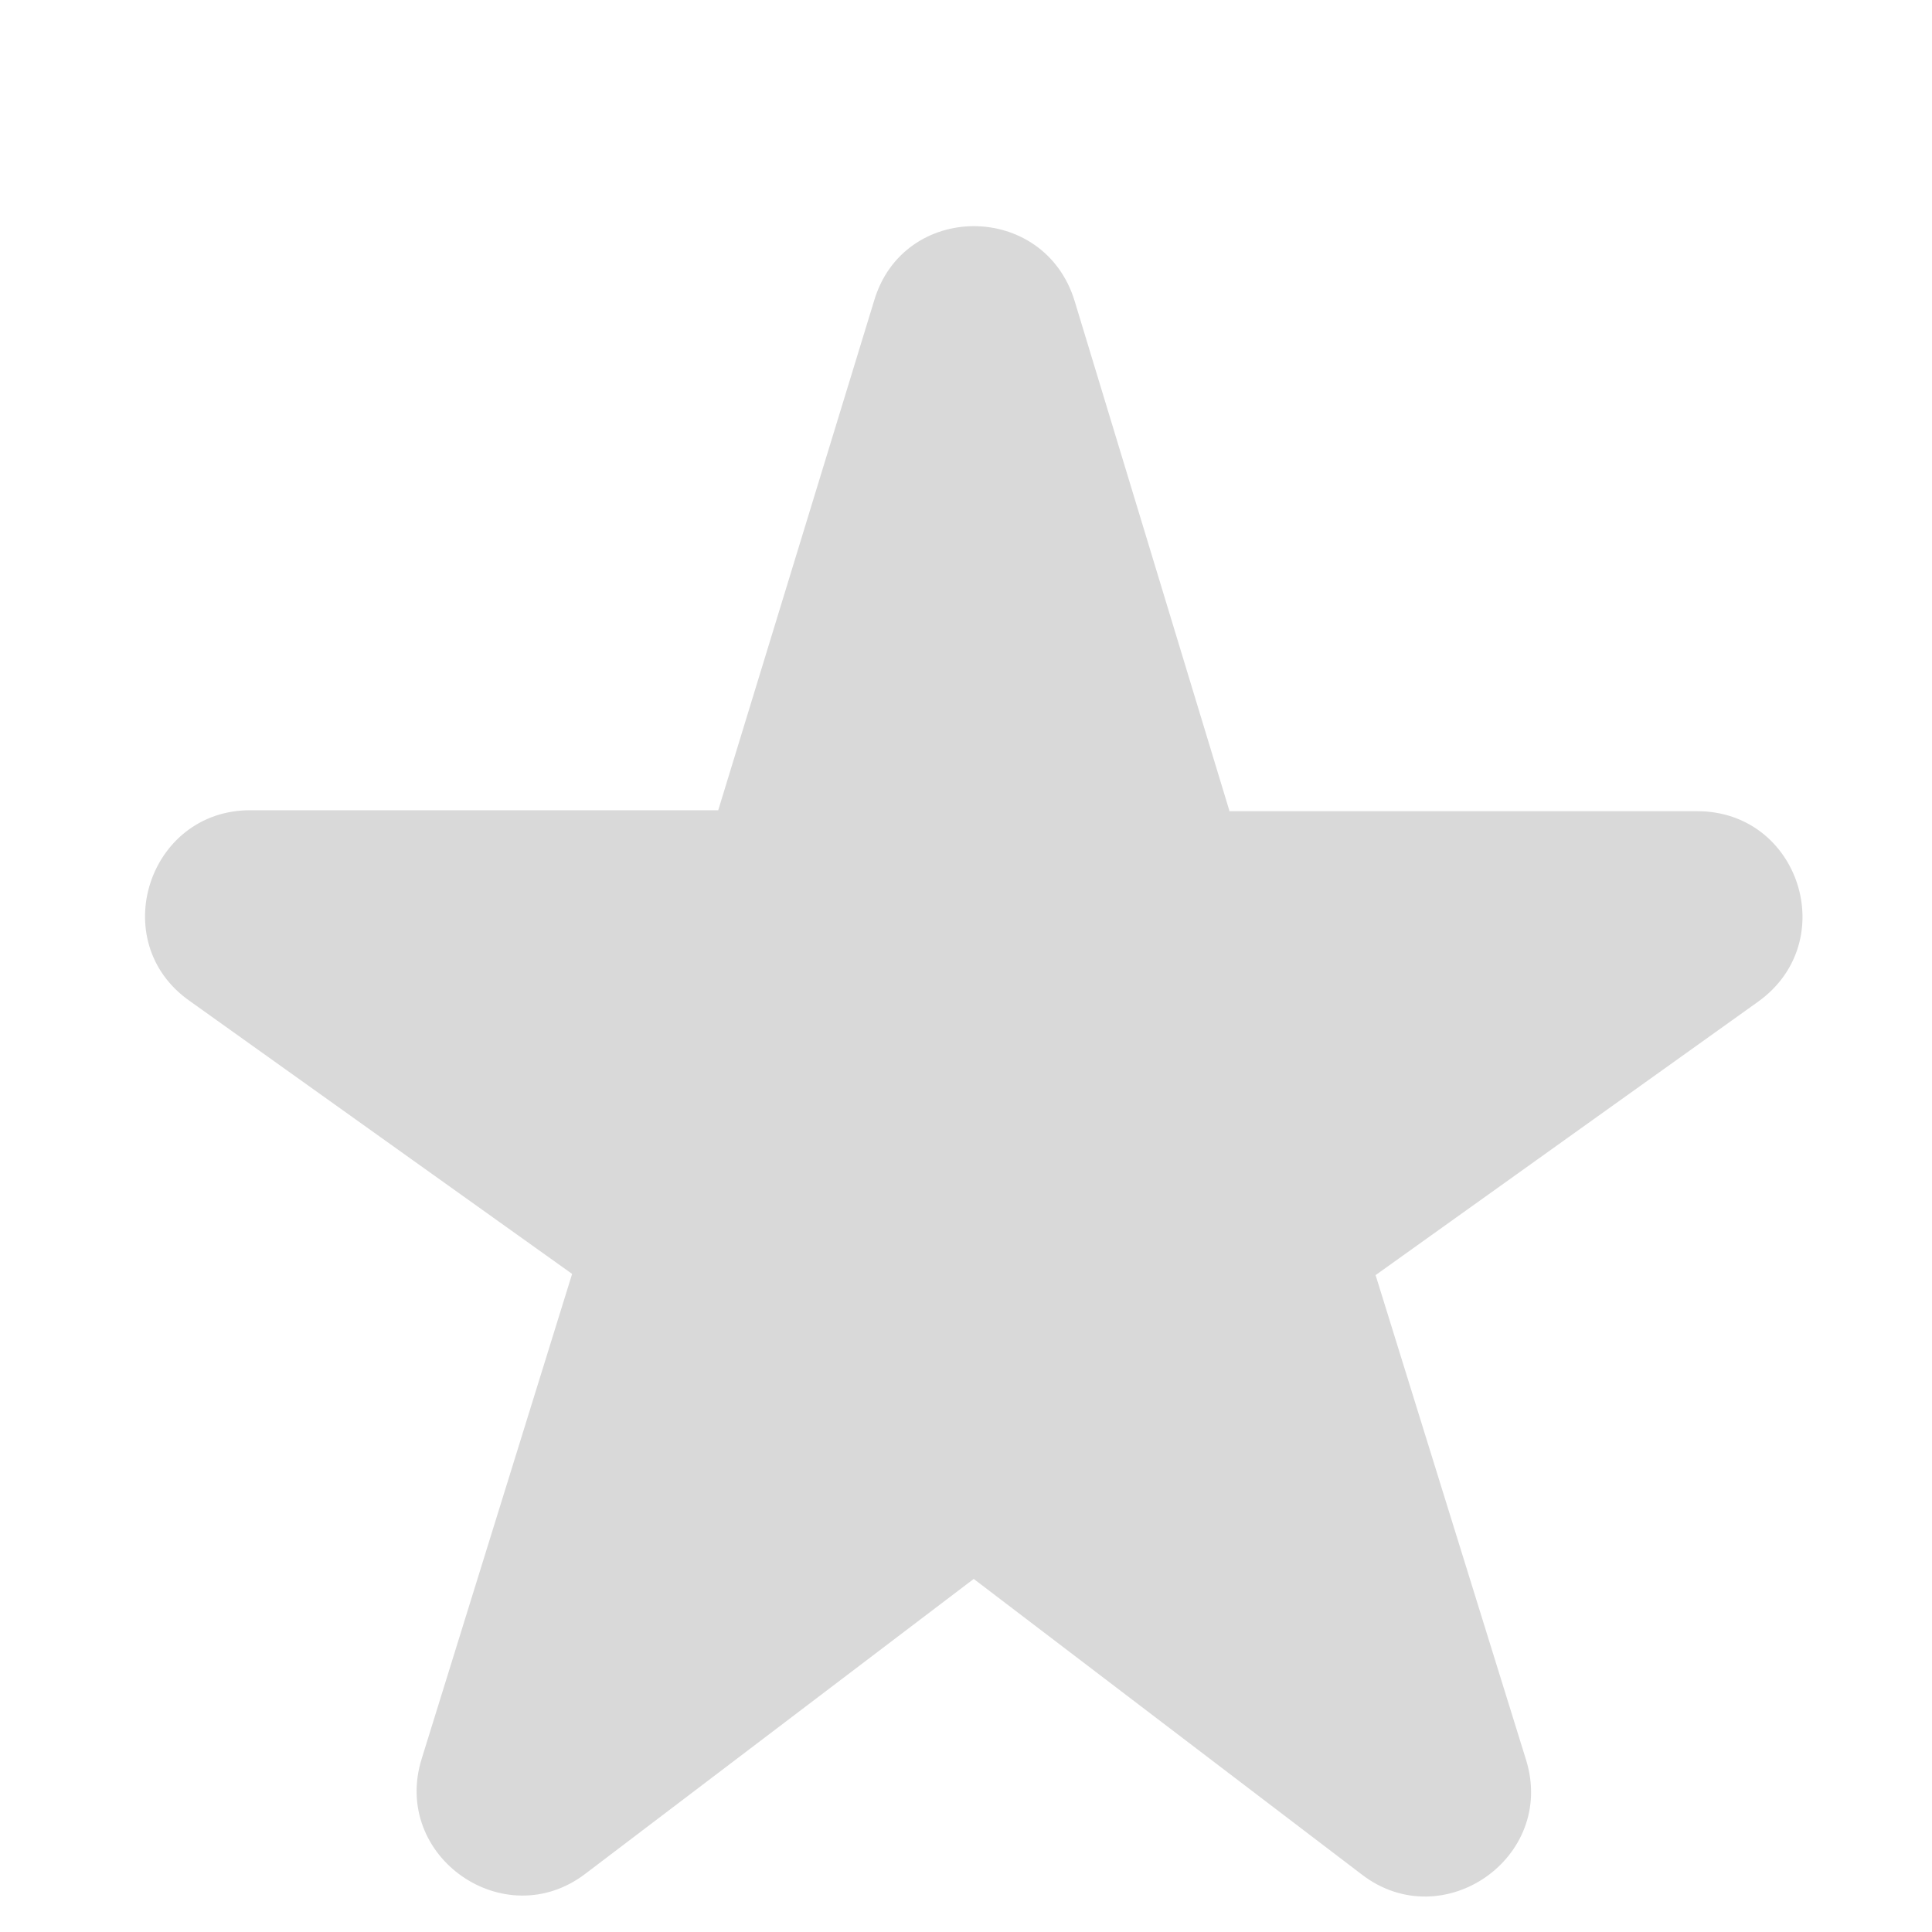 <svg width="8" height="8" viewBox="0 0 8 8" fill="none" xmlns="http://www.w3.org/2000/svg">
<path d="M5.09 3.355L4.45 1.247C4.324 0.833 3.74 0.833 3.619 1.247L2.974 3.355H1.036C0.614 3.355 0.439 3.899 0.783 4.143L2.369 5.275L1.746 7.283C1.62 7.688 2.09 8.015 2.425 7.758L4.032 6.538L5.639 7.762C5.974 8.019 6.445 7.692 6.319 7.287L5.696 5.28L7.281 4.147C7.625 3.899 7.451 3.359 7.028 3.359H5.09V3.355Z" fill="#D9D9D9"/>
</svg>
